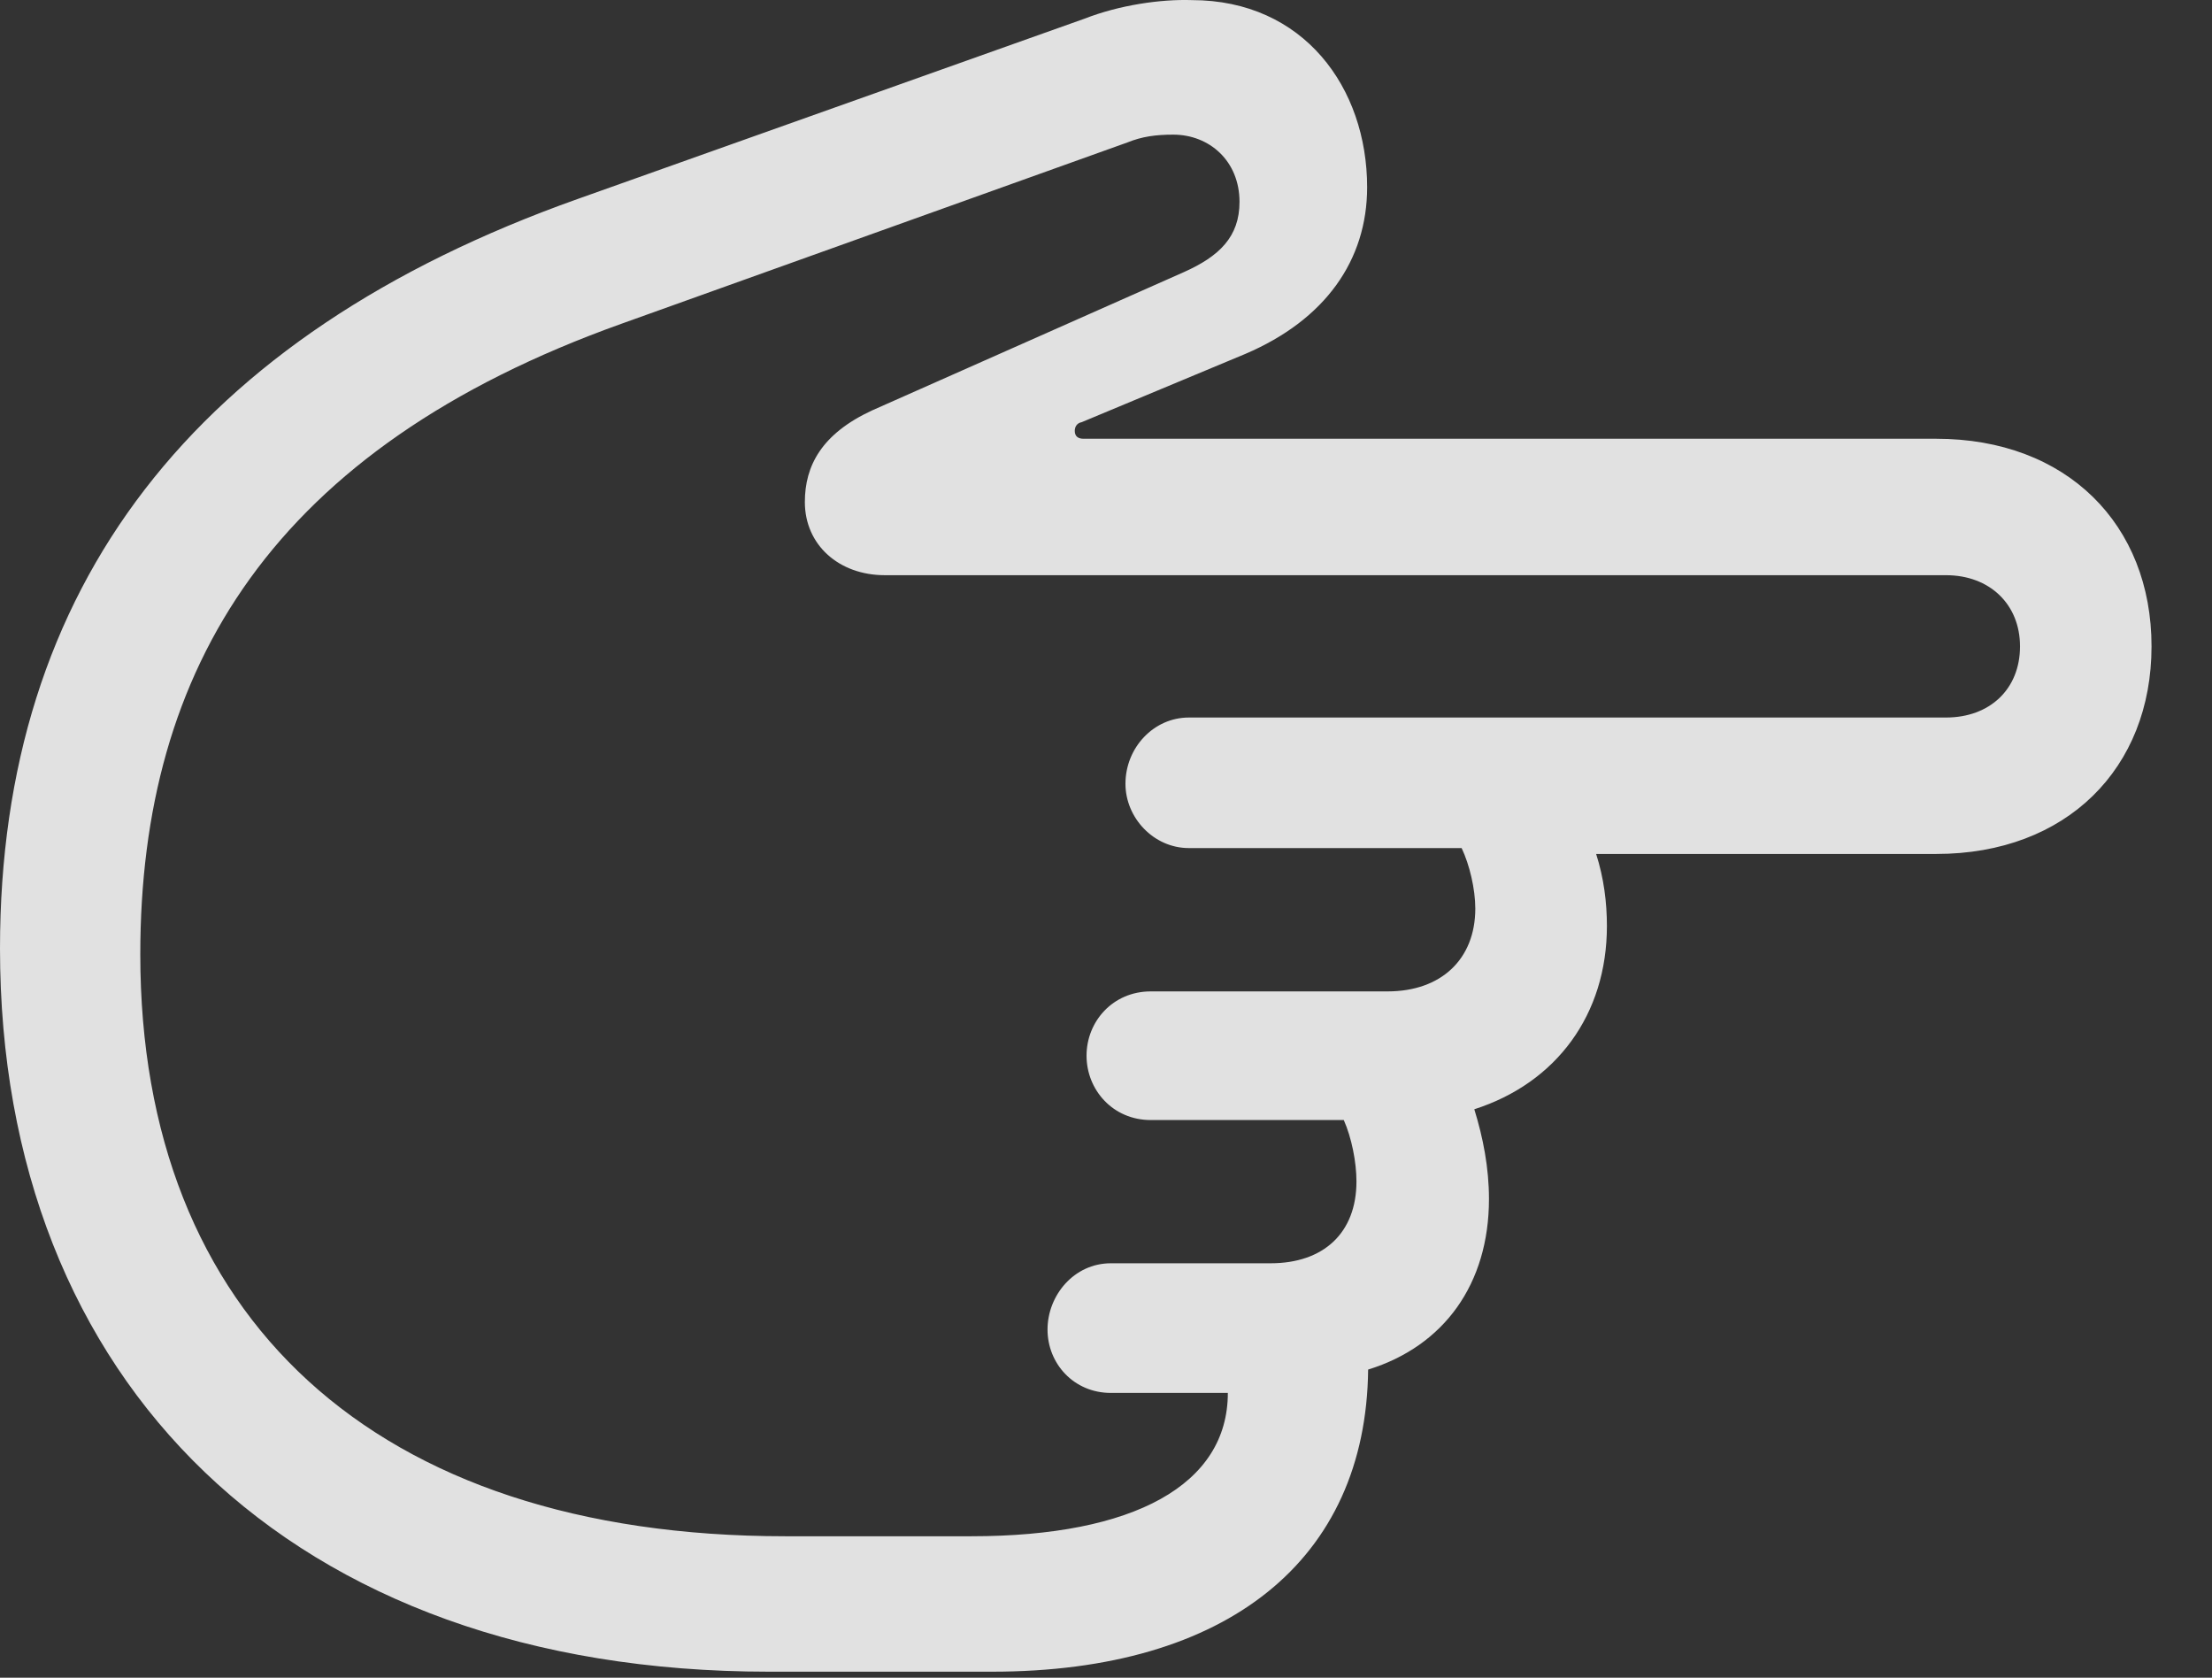 <?xml version="1.0" encoding="UTF-8"?>
<!--Generator: Apple Native CoreSVG 232.5-->
<!DOCTYPE svg
PUBLIC "-//W3C//DTD SVG 1.1//EN"
       "http://www.w3.org/Graphics/SVG/1.1/DTD/svg11.dtd">
<svg version="1.1" xmlns="http://www.w3.org/2000/svg" xmlns:xlink="http://www.w3.org/1999/xlink" width="22.168" height="16.809">
 <rect width="100%" height="100%" fill="#333333" stroke="none"/>
 <g>
  <rect height="16.809" opacity="0" width="22.168" x="0" y="0"/>
  <path d="M0 9.503C0 13.839 2.91 16.749 7.705 16.749L9.941 16.749C12.305 16.749 13.691 15.626 13.711 13.722C14.473 13.487 14.922 12.862 14.922 12.013C14.922 11.7 14.863 11.398 14.775 11.114C15.596 10.851 16.104 10.167 16.104 9.278C16.104 9.044 16.074 8.8 15.996 8.556L19.404 8.556C20.713 8.556 21.562 7.696 21.562 6.476C21.562 5.255 20.713 4.396 19.404 4.396L10.859 4.396C10.81 4.396 10.771 4.376 10.771 4.317C10.771 4.278 10.791 4.239 10.84 4.23L12.48 3.546C13.281 3.204 13.701 2.608 13.701 1.876C13.701 0.88 13.066 0.001 11.943 0.001C11.631-0.009 11.221 0.05 10.869 0.187L5.791 1.993C1.943 3.36 0 5.88 0 9.503ZM1.406 9.562C1.406 6.691 2.734 4.493 6.23 3.243L11.299 1.427C11.445 1.368 11.582 1.349 11.758 1.349C12.119 1.349 12.422 1.612 12.422 2.023C12.422 2.374 12.217 2.569 11.865 2.726L8.74 4.112C8.232 4.347 8.066 4.669 8.066 5.03C8.066 5.46 8.408 5.763 8.867 5.763L19.502 5.763C19.941 5.763 20.244 6.056 20.244 6.476C20.244 6.905 19.941 7.189 19.502 7.189L11.914 7.189C11.562 7.189 11.279 7.491 11.279 7.853C11.279 8.194 11.562 8.497 11.914 8.497L14.648 8.497C14.727 8.663 14.785 8.907 14.785 9.103C14.785 9.61 14.443 9.933 13.906 9.933L11.533 9.933C11.152 9.933 10.889 10.235 10.889 10.577C10.889 10.919 11.152 11.222 11.533 11.222L13.467 11.222C13.545 11.398 13.594 11.642 13.594 11.837C13.594 12.355 13.262 12.657 12.734 12.657L11.133 12.657C10.762 12.657 10.498 12.98 10.498 13.321C10.498 13.663 10.762 13.956 11.133 13.956L12.305 13.956C12.305 14.874 11.367 15.392 9.736 15.392L7.871 15.392C3.74 15.392 1.406 13.185 1.406 9.562Z" fill="#ffffff" fill-opacity="0.85"/>
 </g>
</svg>
